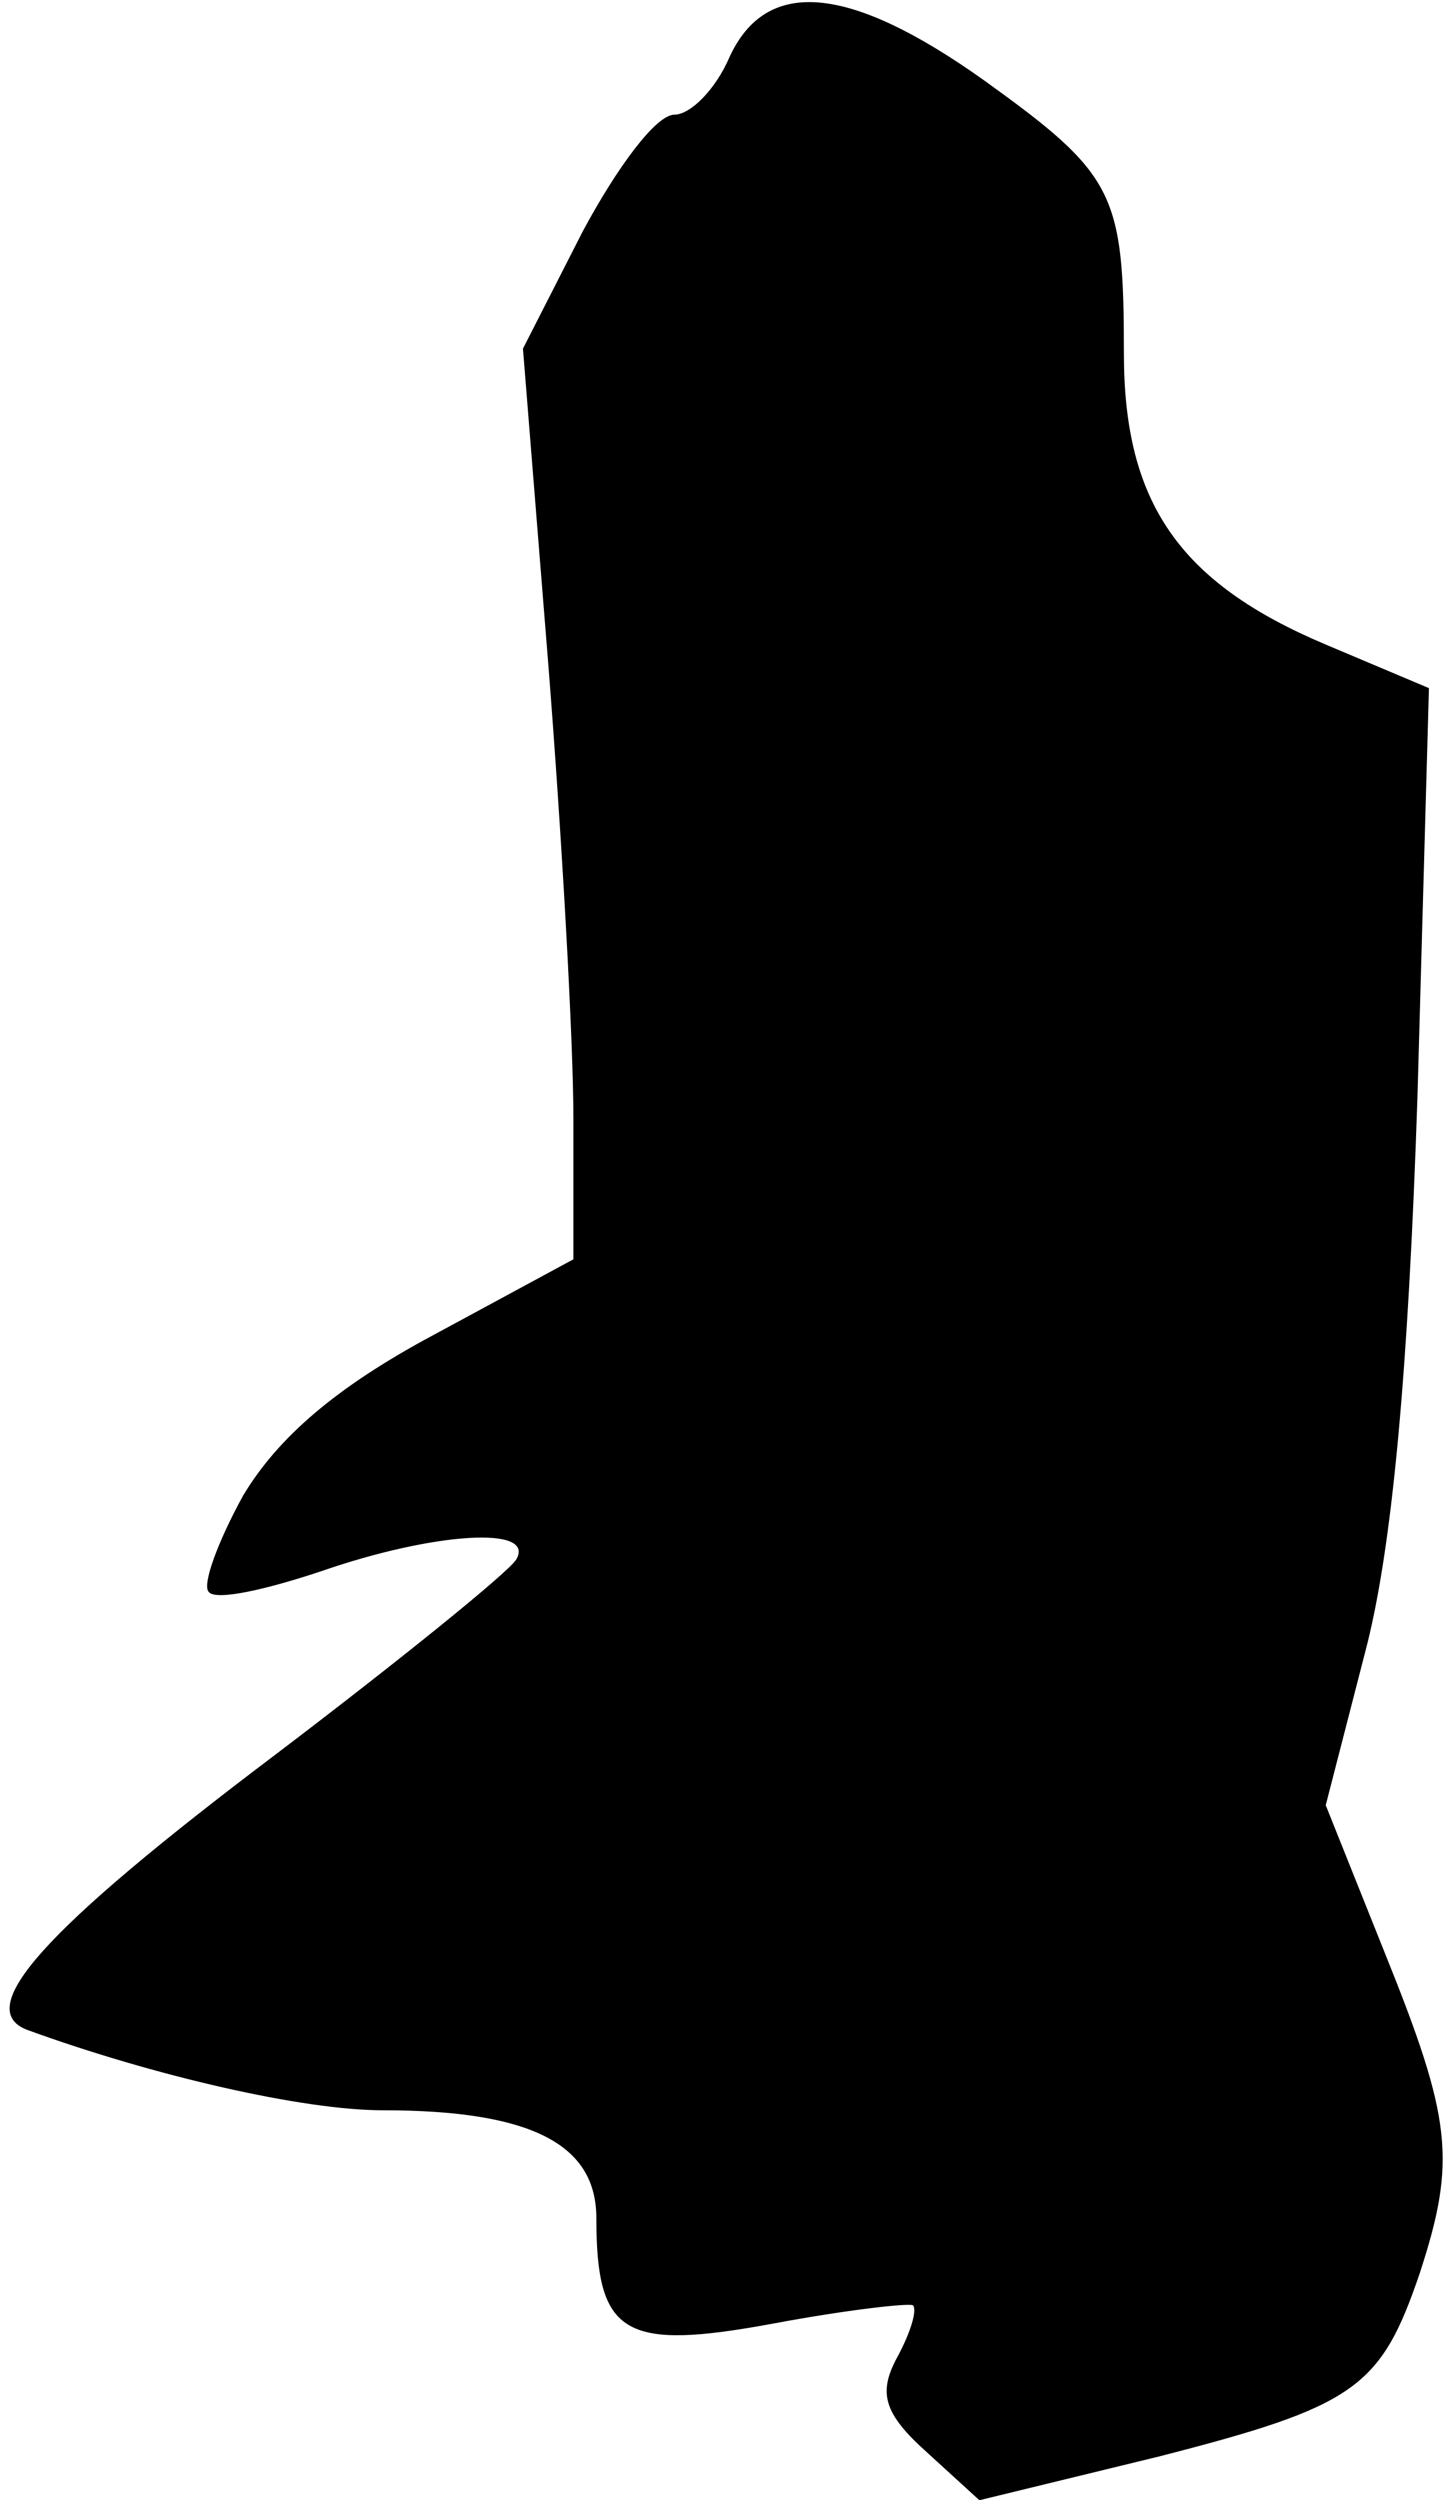 <?xml version="1.0" standalone="no"?>
<!DOCTYPE svg PUBLIC "-//W3C//DTD SVG 20010904//EN"
 "http://www.w3.org/TR/2001/REC-SVG-20010904/DTD/svg10.dtd">
<svg version="1.0" xmlns="http://www.w3.org/2000/svg"
 width="63pt" height="109pt" viewBox="0 0 63 109"
 preserveAspectRatio="xMidYMid meet">
<g transform="translate(0,109) scale(0.1,-0.1)"
fill="#000000" stroke="none">
<path fill="#000000" stroke="none" d="M318 1065 c-6 -14 -17 -25 -24 -25 -8
0 -25 -23 -40 -51 l-26 -51 11 -137 c6 -76 11 -165 11 -199 l0 -61 -61 -33
c-43 -23 -68 -45 -83 -70 -11 -20 -18 -39 -15 -42 3 -4 25 1 49 9 49 17 94 20
85 5 -4 -6 -51 -44 -105 -85 -102 -77 -132 -111 -108 -120 55 -20 120 -35 155
-35 65 0 93 -15 93 -47 0 -51 12 -58 77 -46 32 6 59 9 61 8 2 -2 -1 -12 -7
-23 -8 -15 -6 -24 13 -41 l23 -21 78 19 c86 22 97 30 114 80 16 49 14 67 -15
139 l-26 65 17 66 c12 45 19 123 23 243 l5 178 -45 19 c-64 27 -88 62 -88 127
0 70 -4 78 -61 119 -59 42 -95 45 -111 10z"/>
</g>
</svg>
